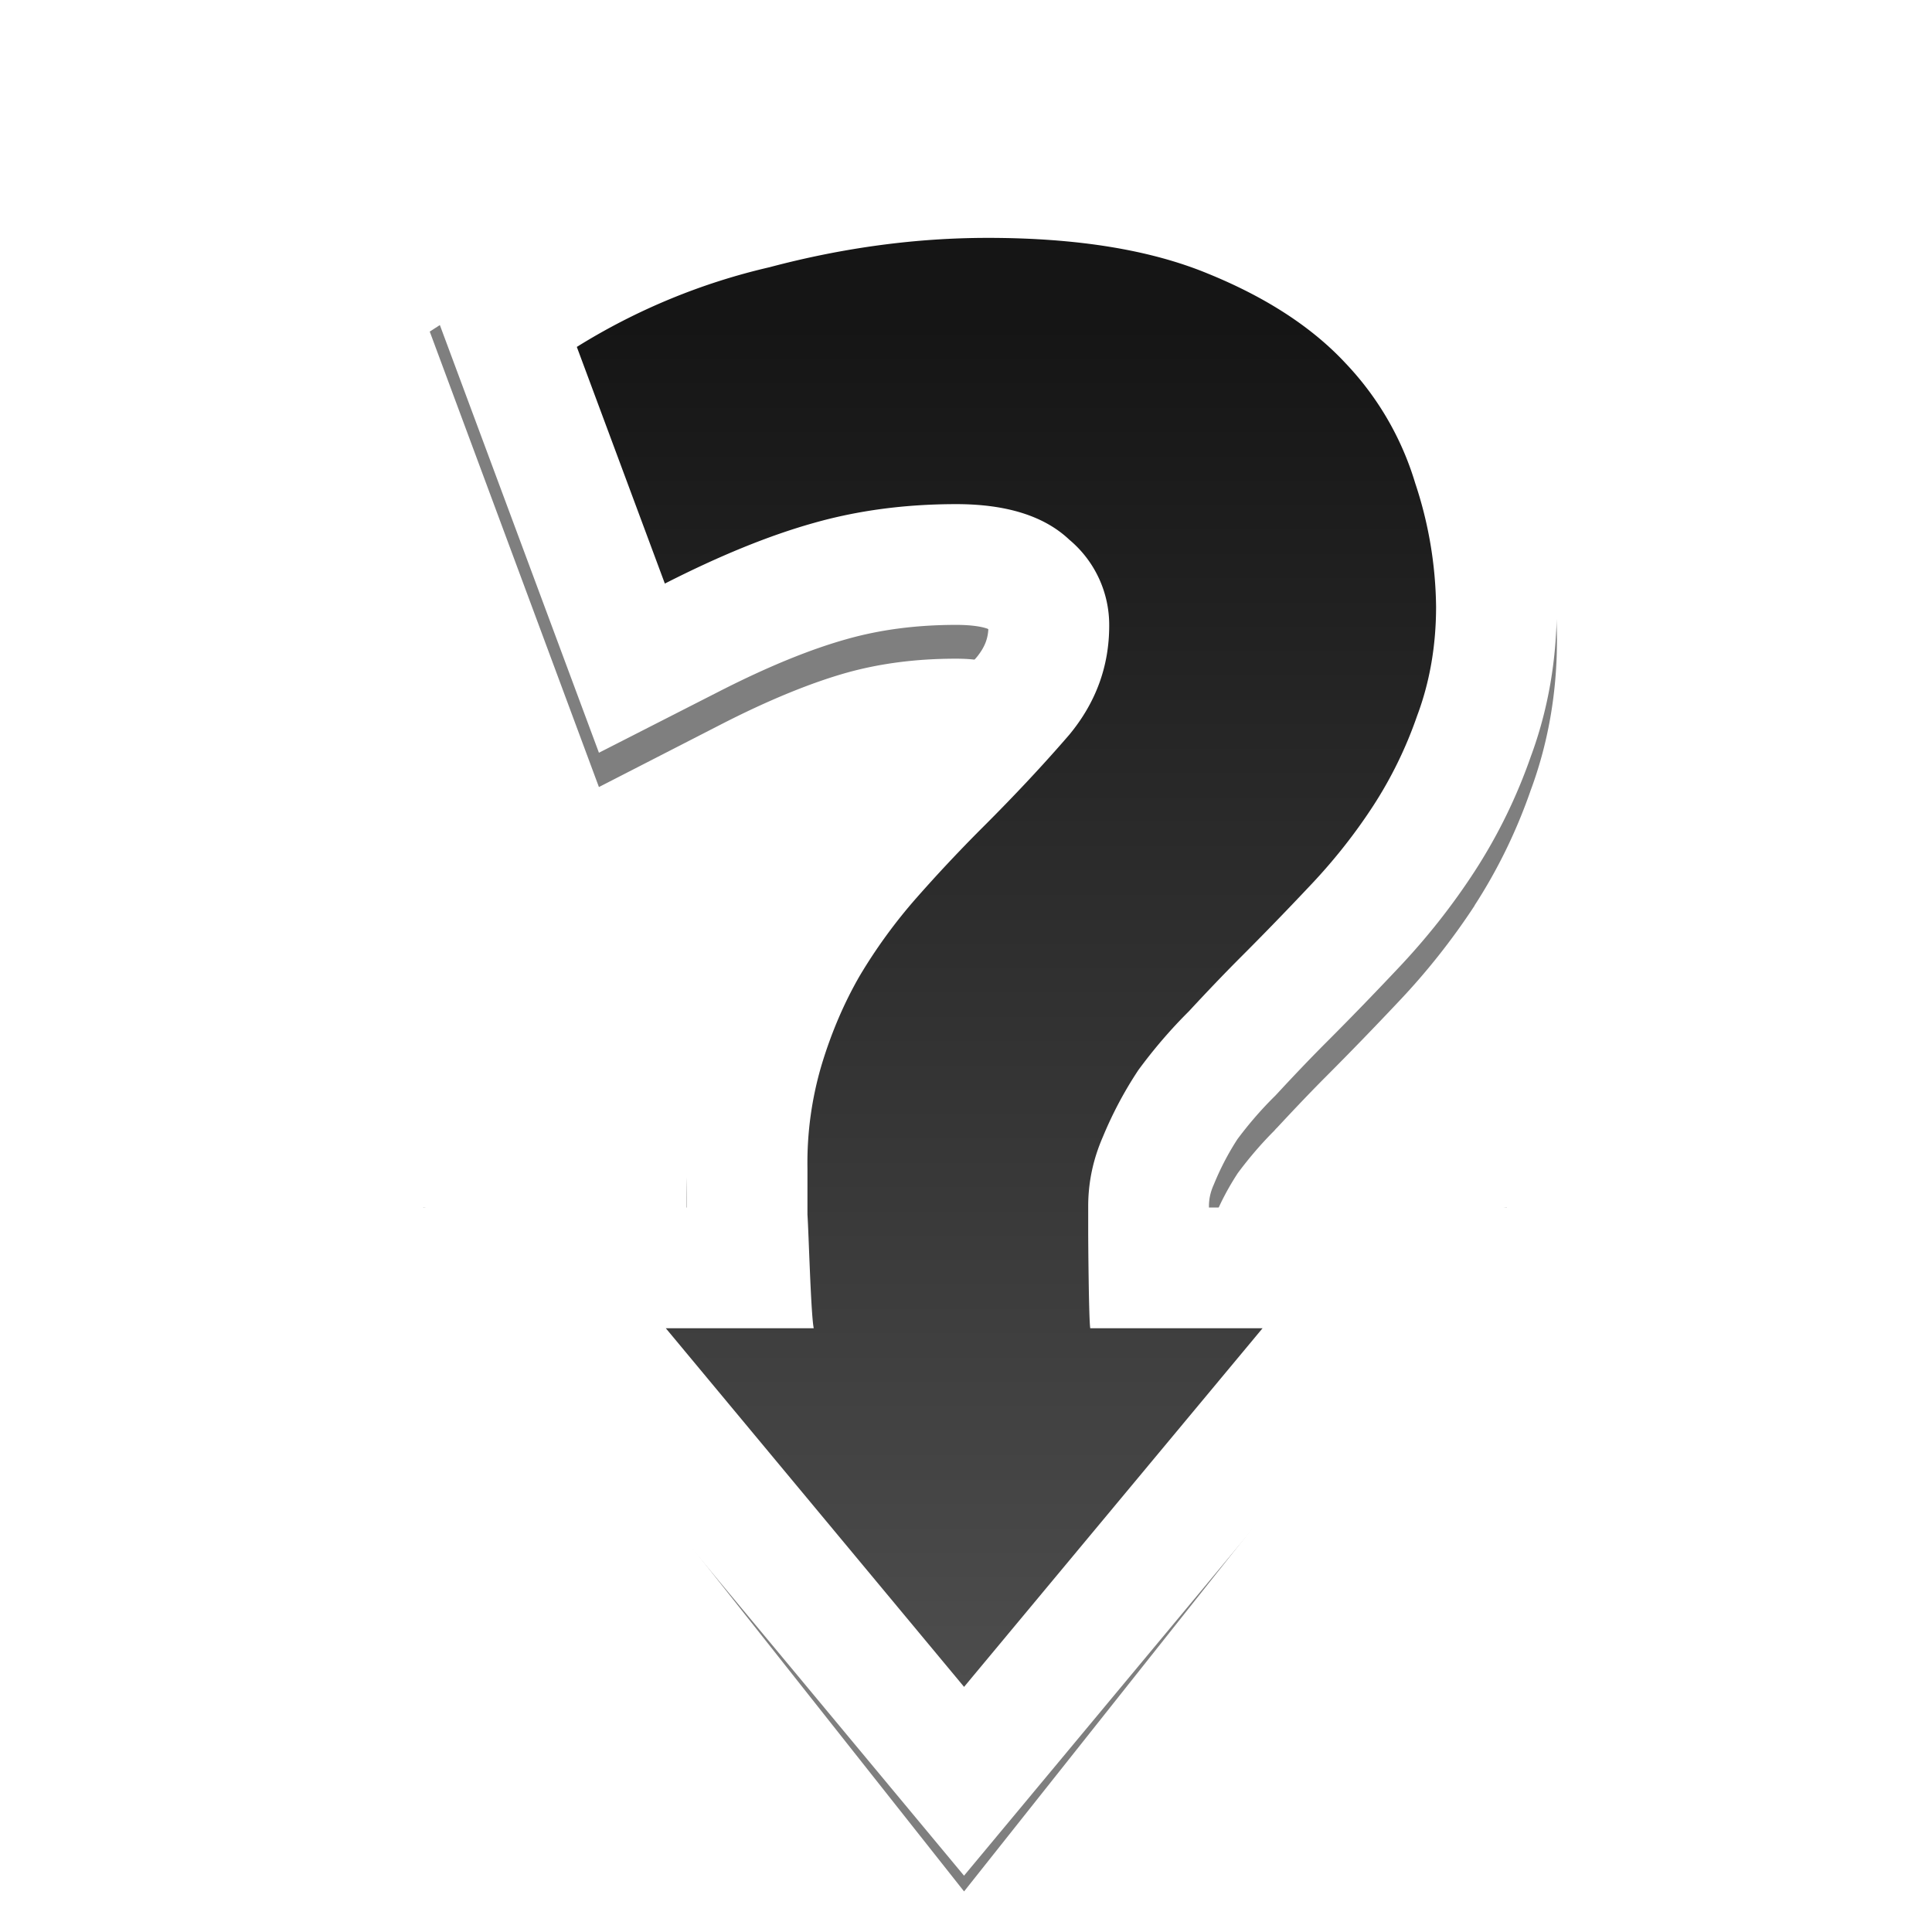<svg xmlns="http://www.w3.org/2000/svg" xmlns:xlink="http://www.w3.org/1999/xlink" viewBox="0 0 16 16"><defs><linearGradient xlink:href="#a" id="d" x1="27.496" y1="235.504" x2="43.496" y2="235.504" gradientUnits="userSpaceOnUse" gradientTransform="rotate(-90 -59.437 92.816) scale(.706)"/><linearGradient id="a"><stop offset="0" style="stop-color:#4d4d4d;stop-opacity:1"/><stop offset="1" style="stop-color:#151515;stop-opacity:1"/></linearGradient><filter style="color-interpolation-filters:sRGB" id="b" x="-.322" width="1.645" y="-.191" height="1.382"><feGaussianBlur stdDeviation="1.354"/></filter><filter style="color-interpolation-filters:sRGB" id="c" x="-.126" width="1.253" y="-.094" height="1.189"><feGaussianBlur stdDeviation=".567"/></filter></defs><path style="color:#000;font-style:normal;font-variant:normal;font-weight:700;font-stretch:normal;font-size:medium;line-height:1000%;font-family:Ubuntu;-inkscape-font-specification:'Ubuntu Bold';font-variant-ligatures:normal;font-variant-position:normal;font-variant-caps:normal;font-variant-numeric:normal;font-variant-alternates:normal;font-feature-settings:normal;text-indent:0;text-align:start;text-decoration:none;text-decoration-line:none;text-decoration-style:solid;text-decoration-color:#000;letter-spacing:0;word-spacing:0;text-transform:none;writing-mode:lr-tb;direction:ltr;text-orientation:mixed;dominant-baseline:auto;baseline-shift:baseline;text-anchor:start;white-space:normal;shape-padding:0;clip-rule:nonzero;display:inline;overflow:visible;visibility:visible;opacity:.2;isolation:auto;mix-blend-mode:normal;color-interpolation:sRGB;color-interpolation-filters:linearRGB;solid-color:#000;solid-opacity:1;vector-effect:none;fill:#000;fill-opacity:1;fill-rule:nonzero;stroke:none;stroke-width:2;stroke-linecap:butt;stroke-linejoin:miter;stroke-miterlimit:4;stroke-dasharray:none;stroke-dashoffset:0;stroke-opacity:1;filter:url(#b);color-rendering:auto;image-rendering:auto;shape-rendering:auto;text-rendering:auto;enable-background:accumulate" d="M11.754 2c-.923 0-1.86.127-2.803.375-.956.235-1.813.586-2.556 1.062l-.68.436 1.707 4.586 1.002-.512a8.646 8.646 0 0 1 1.56-.64c.43-.121.893-.184 1.4-.184.434 0 .589.095.641.145l.01.01.012.01c.137.122.133.131.133.261 0 .256-.06.424-.237.639-.29.335-.612.68-.97 1.039a18.87 18.87 0 0 0-.807.857 7.175 7.175 0 0 0-.77 1.059l-.003.006-.004.006c-.22.38-.397.793-.532 1.232v.004a5.029 5.029 0 0 0-.218 1.528v.581l.004.041c-.002-.015.01.256.017.459H5.775l5.704 6.52L17.182 15h-3.244l-.004-.344v-.295c0-.142.025-.27.087-.412l.004-.01.004-.01c.088-.213.195-.409.317-.594.146-.197.302-.382.474-.554l.014-.014.012-.014c.206-.222.404-.427.59-.613.27-.27.546-.555.83-.855.317-.336.601-.695.85-1.077.253-.39.457-.812.613-1.255.19-.51.287-1.06.287-1.625a5.72 5.72 0 0 0-.293-1.743 4.523 4.523 0 0 0-1.032-1.789c-.515-.558-1.187-.983-1.974-1.302h-.002C13.874 2.146 12.89 2 11.754 2zm0 2c.96 0 1.695.133 2.197.342l.004.002.004.002c.586.237.994.515 1.264.806.301.327.484.654.586 1.004l.003.014.006.014c.137.424.198.805.198 1.144a2.6 2.6 0 0 1-.159.928l-.005.012-.004.011c-.106.304-.24.581-.409.84a5.582 5.582 0 0 1-.627.791c-.273.29-.536.562-.79.817-.2.199-.405.414-.616.64l-.008.008a6.93 6.93 0 0 0-.681.795l-.014.018-.012.02a5.512 5.512 0 0 0-.504.949c-.165.38-.253.792-.253 1.205v.295a77.477 77.477 0 0 0 .013 1.134l.006.172c.002.051-.009.045.018.203l.14.834h.664l-1.296 1.482L10.182 17h.752l-.24-1.195c.032.16 0-.013-.007-.139-.006-.126-.011-.293-.017-.46-.011-.304-.017-.539-.031-.747v-.541c0-.376.047-.682.125-.926l.002-.006.002-.006c.094-.309.21-.58.35-.82l.001-.002a5.14 5.14 0 0 1 .547-.75 16.9 16.9 0 0 1 .72-.768 21.77 21.77 0 0 0 1.085-1.158l.006-.01.008-.008a3.033 3.033 0 0 0 .695-1.916c0-.651-.316-1.305-.795-1.74-.536-.499-1.258-.686-2-.686-.673 0-1.324.084-1.943.258-.282.08-.599.245-.895.363l-.344-.923c.39-.182.742-.386 1.23-.506l.009-.002.01-.002A9.019 9.019 0 0 1 11.753 4z" transform="matrix(.704 0 0 .704 -.098 -.28)"/><g style="opacity:.5;filter:url(#c)"><path style="color:#000;font-style:normal;font-variant:normal;font-weight:700;font-stretch:normal;font-size:medium;line-height:1000%;font-family:Ubuntu;-inkscape-font-specification:'Ubuntu Bold';font-variant-ligatures:normal;font-variant-position:normal;font-variant-caps:normal;font-variant-numeric:normal;font-variant-alternates:normal;font-variant-east-asian:normal;font-feature-settings:normal;font-variation-settings:normal;text-indent:0;text-align:start;text-decoration:none;text-decoration-line:none;text-decoration-style:solid;text-decoration-color:#000;letter-spacing:0;word-spacing:0;text-transform:none;writing-mode:lr-tb;direction:ltr;text-orientation:mixed;dominant-baseline:auto;baseline-shift:baseline;text-anchor:start;white-space:normal;shape-padding:0;shape-margin:0;inline-size:0;clip-rule:nonzero;display:inline;overflow:visible;visibility:visible;isolation:auto;mix-blend-mode:normal;color-interpolation:sRGB;color-interpolation-filters:linearRGB;solid-color:#000;solid-opacity:1;vector-effect:none;fill:#000;fill-opacity:1;fill-rule:nonzero;stroke:none;stroke-width:2;stroke-linecap:butt;stroke-linejoin:miter;stroke-miterlimit:4;stroke-dasharray:none;stroke-dashoffset:0;stroke-opacity:1;color-rendering:auto;image-rendering:auto;shape-rendering:auto;text-rendering:auto;enable-background:accumulate;stop-color:#000;stop-opacity:1" d="M8.18 2.25c-.59 0-1.193.08-1.807.243a5.257 5.257 0 0 0-1.596.66l.729 1.96c.451-.23.862-.399 1.233-.503.37-.104.763-.155 1.18-.155.416 0 .729.098.937.295a.92.92 0 0 1 .33.71c0 .337-.11.638-.33.904-.22.255-.463.514-.73.78a12.62 12.62 0 0 0-.538.574 4.348 4.348 0 0 0-.468.642c-.127.22-.232.463-.313.73a2.855 2.855 0 0 0-.12.867v.382c.01.139.028.825.052.94H5.014l2.97 2.971 2.971-2.97H9.029c-.012-.07-.017-.71-.017-.802v-.208c0-.197.04-.389.121-.574.081-.196.18-.382.295-.555.128-.174.266-.335.417-.486.15-.162.295-.313.434-.452.185-.185.375-.382.572-.59.197-.208.37-.428.521-.659.15-.231.272-.48.364-.746.104-.278.157-.579.157-.903a3.34 3.34 0 0 0-.173-1.024 2.467 2.467 0 0 0-.574-.99c-.278-.301-.66-.55-1.145-.746-.475-.197-1.081-.295-1.822-.295z"/><path style="color:#000;font-style:normal;font-variant:normal;font-weight:700;font-stretch:normal;font-size:medium;line-height:1000%;font-family:Ubuntu;-inkscape-font-specification:'Ubuntu Bold';font-variant-ligatures:normal;font-variant-position:normal;font-variant-caps:normal;font-variant-numeric:normal;font-variant-alternates:normal;font-variant-east-asian:normal;font-feature-settings:normal;font-variation-settings:normal;text-indent:0;text-align:start;text-decoration:none;text-decoration-line:none;text-decoration-style:solid;text-decoration-color:#000;letter-spacing:0;word-spacing:0;text-transform:none;writing-mode:lr-tb;direction:ltr;text-orientation:mixed;dominant-baseline:auto;baseline-shift:baseline;text-anchor:start;white-space:normal;shape-padding:0;shape-margin:0;inline-size:0;clip-rule:nonzero;display:inline;overflow:visible;visibility:visible;isolation:auto;mix-blend-mode:normal;color-interpolation:sRGB;color-interpolation-filters:linearRGB;solid-color:#000;solid-opacity:1;vector-effect:none;fill:#000;fill-opacity:1;fill-rule:nonzero;stroke:none;stroke-width:2;stroke-linecap:butt;stroke-linejoin:miter;stroke-miterlimit:4;stroke-dasharray:none;stroke-dashoffset:0;stroke-opacity:1;color-rendering:auto;image-rendering:auto;shape-rendering:auto;text-rendering:auto;enable-background:accumulate;stop-color:#000;stop-opacity:1" d="M8.18 1.25c-.678 0-1.365.093-2.051.273-.7.173-1.337.431-1.893.788l-.677.435L4.96 6.518l1.002-.514c.406-.209.76-.351 1.047-.432.275-.077.574-.117.908-.117.26 0 .286.054.252.022l.008.007a.32.32 0 0 1-.092.24v.003c-.198.228-.42.464-.666.71-.2.2-.394.407-.582.62-.217.245-.407.51-.574.789l-.004.006-.004.007c-.167.288-.3.6-.4.928v.004c-.118.37-.17.76-.17 1.166v.322L3.504 10l4.48 5.664L12.48 10l-2.467.28v-.01c0-.06.009-.108.037-.172l.006-.01.004-.012c.053-.13.118-.249.191-.361.093-.125.193-.242.303-.352l.011-.013.014-.014c.144-.155.28-.298.408-.426a29.9 29.9 0 0 0 .592-.611 5.66 5.66 0 0 0 .633-.799v-.002c.19-.293.344-.609.46-.94v-.001c.149-.396.222-.82.222-1.252 0-.437-.079-.875-.217-1.31a3.494 3.494 0 0 0-.795-1.382c-.4-.433-.913-.754-1.498-.992h-.002c-.644-.266-1.373-.371-2.201-.371zm0 2c.652 0 1.132.092 1.437.219l.004.002.004.002c.384.155.633.33.787.496.186.201.29.39.348.592l.004.013.004.014c.088.275.125.512.125.717 0 .215-.032.393-.092.552l-.006.012-.004.01a2.412 2.412 0 0 1-.258.53c-.116.177-.25.35-.408.517-.191.202-.376.393-.553.57-.141.141-.287.293-.435.451l-.008.01c-.183.183-.353.38-.508.592l-.012.017-.013.02c-.151.226-.277.469-.381.72-.13.303-.203.634-.203.964v.209a34.916 34.916 0 0 0 .01.689c.002.08-.021.024.021.277l.139.834h.359l-.557.557-.556-.557h.531l-.24-1.195c.026.134.006.03.002-.041-.005-.071-.01-.168-.014-.268-.008-.182-.01-.327-.021-.476v-.342c0-.241.03-.427.074-.564l.002-.006.002-.006c.06-.196.134-.365.218-.512.11-.18.227-.344.356-.49.16-.18.325-.357.496-.527.28-.281.54-.558.78-.834l.007-.008.006-.01c.352-.426.559-.986.559-1.54 0-.534-.268-1.087-.655-1.44-.45-.419-1.043-.565-1.613-.565-.5 0-.986.063-1.451.193-.122.035-.257.113-.381.157l-.041-.11c.193-.075.337-.176.566-.232l.008-.002.01-.002a6.049 6.049 0 0 1 1.55-.209z"/></g><path d="M8.18 1.97c-.59 0-1.193.08-1.807.243a5.257 5.257 0 0 0-1.596.66l.729 1.96c.451-.23.862-.398 1.233-.502.37-.105.763-.156 1.18-.156.416 0 .729.098.937.295a.92.92 0 0 1 .33.711c0 .336-.11.637-.33.903-.22.255-.463.514-.73.78a12.62 12.62 0 0 0-.538.574 4.348 4.348 0 0 0-.468.643c-.127.22-.232.463-.313.729a2.855 2.855 0 0 0-.12.867v.382c.01.139.028.825.052.941H5.514l2.47 2.97L10.456 11H9.029c-.012-.07-.017-.71-.017-.802V9.99c0-.197.04-.388.121-.574.081-.196.18-.382.295-.555.128-.174.266-.335.417-.485.15-.162.295-.314.434-.453.185-.185.375-.381.572-.59.197-.208.37-.427.521-.659.15-.231.272-.48.364-.746.104-.277.157-.579.157-.903a3.34 3.34 0 0 0-.173-1.024 2.467 2.467 0 0 0-.574-.99c-.278-.3-.66-.549-1.145-.746-.475-.196-1.081-.295-1.822-.295z" style="font-style:normal;font-variant:normal;font-weight:700;font-stretch:normal;font-size:medium;line-height:1000%;font-family:Ubuntu;-inkscape-font-specification:'Ubuntu Bold';letter-spacing:0;word-spacing:0;fill:#fff;fill-opacity:1;stroke:#fff;stroke-width:2;stroke-linecap:butt;stroke-linejoin:miter;stroke-miterlimit:4;stroke-dasharray:none;stroke-opacity:1"/><path d="M8.18 1.97c-.59 0-1.193.08-1.807.243a5.257 5.257 0 0 0-1.596.66l.729 1.96c.451-.23.862-.398 1.233-.502.37-.105.763-.156 1.18-.156.416 0 .729.098.937.295a.92.92 0 0 1 .33.711c0 .336-.11.637-.33.903-.22.255-.463.514-.73.78a12.62 12.62 0 0 0-.538.574 4.348 4.348 0 0 0-.468.643c-.127.22-.232.463-.313.729a2.855 2.855 0 0 0-.12.867v.382c.01.139.028.825.052.941H5.514l2.47 2.97L10.456 11H9.029c-.012-.07-.017-.71-.017-.802V9.99c0-.197.04-.388.121-.574.081-.196.18-.382.295-.555.128-.174.266-.335.417-.485.15-.162.295-.314.434-.453.185-.185.375-.381.572-.59.197-.208.37-.427.521-.659.15-.231.272-.48.364-.746.104-.277.157-.579.157-.903a3.34 3.34 0 0 0-.173-1.024 2.467 2.467 0 0 0-.574-.99c-.278-.3-.66-.549-1.145-.746-.475-.196-1.081-.295-1.822-.295z" style="font-style:normal;font-variant:normal;font-weight:700;font-stretch:normal;font-size:medium;line-height:1000%;font-family:Ubuntu;-inkscape-font-specification:'Ubuntu Bold';letter-spacing:0;word-spacing:0;fill:url(#d);fill-opacity:1;stroke:none;stroke-width:1.274px;stroke-linecap:butt;stroke-linejoin:miter;stroke-opacity:1"/></svg>